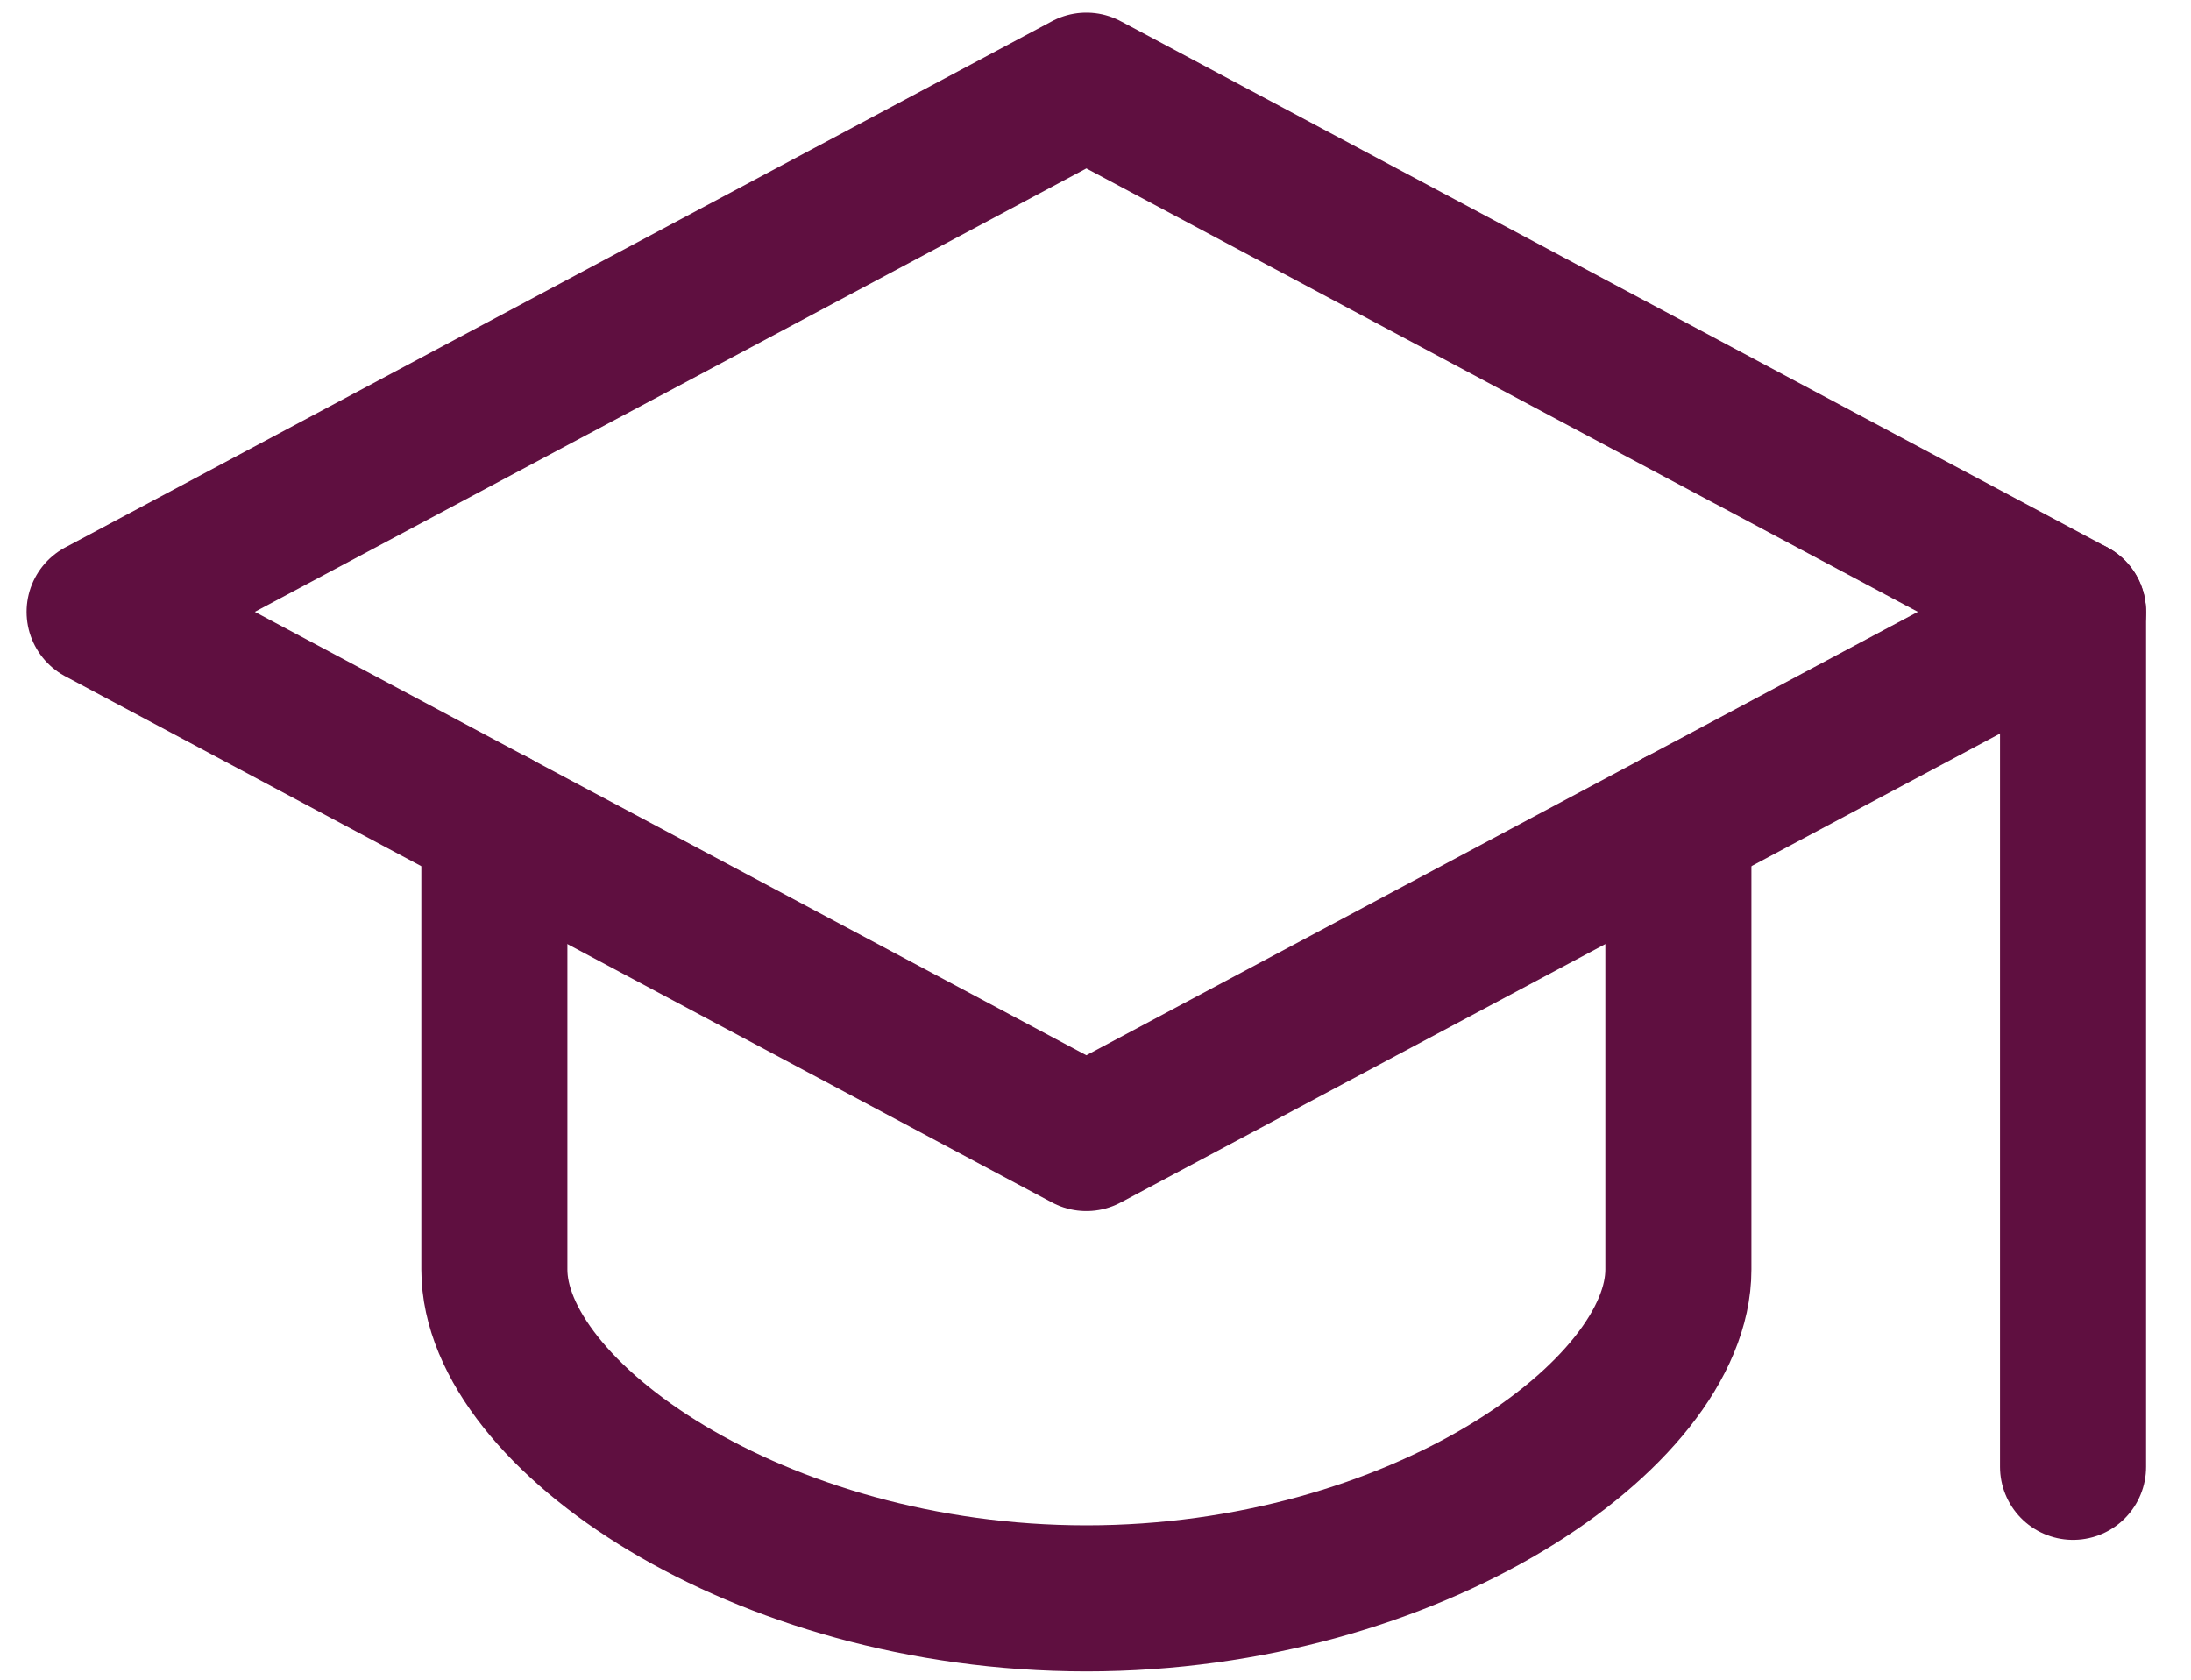 <?xml version="1.0" encoding="utf-8"?>
<svg viewBox="104.672 308.036 30 23" width="30" height="23" xmlns="http://www.w3.org/2000/svg">
  <polygon class="st0" points="119.547 309.209 106.036 316.414 119.547 323.619 133.057 316.414" style="fill: none; stroke-linecap: round; stroke-linejoin: round; stroke-miterlimit: 10; stroke-width: 2px; stroke: rgb(95, 15, 64);"/>
  <path class="st0" d="M 111.441 319.294 L 111.441 325.42 C 111.441 327.401 115.043 329.922 119.547 329.922 C 124.05 329.922 127.653 327.401 127.653 325.42 L 127.653 319.294" style="fill: none; stroke-linecap: round; stroke-linejoin: round; stroke-miterlimit: 10; stroke-width: 2px; stroke: rgb(95, 15, 64);"/>
  <line class="st0" x1="133.057" y1="316.414" x2="133.057" y2="328.121" style="fill: none; stroke-linecap: round; stroke-linejoin: round; stroke-miterlimit: 10; stroke-width: 2px; stroke: rgb(95, 15, 64);"/>
</svg>